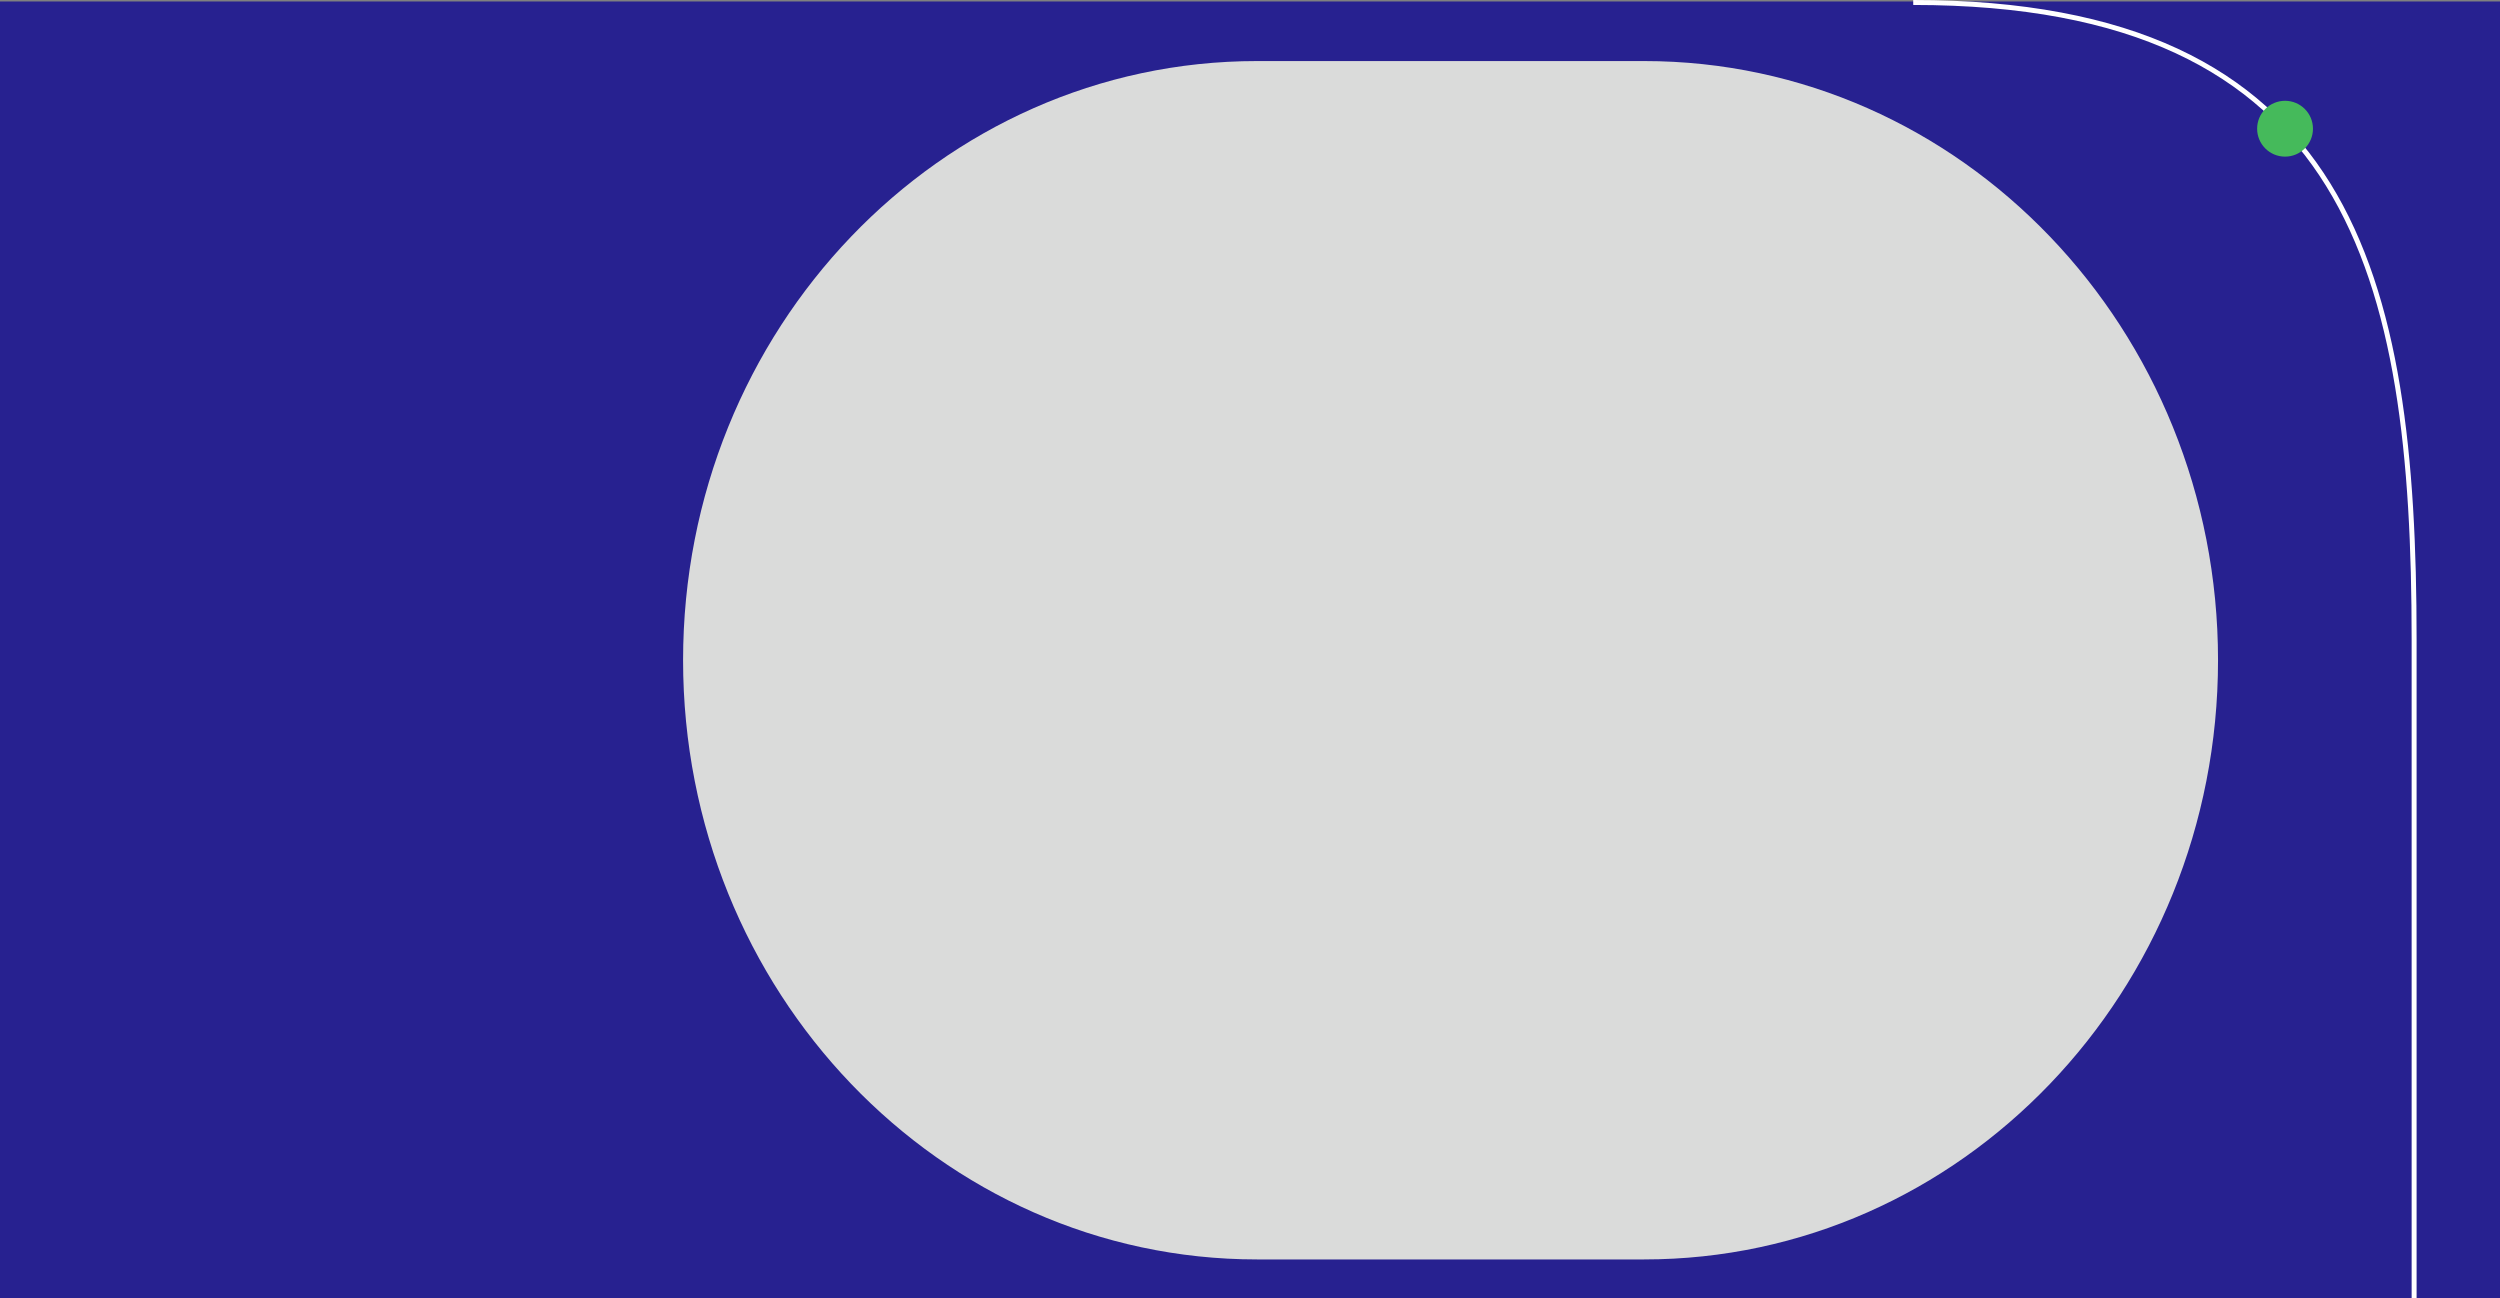 <?xml version="1.0" encoding="UTF-8"?>
<svg id="Capa_2" data-name="Capa 2" xmlns="http://www.w3.org/2000/svg" viewBox="0 0 1259 653.75">
  <rect x="0" y="0" width="1259" height="653.75" fill="#808080" stroke="none"/>
  <defs>
    <style>
      .cls-1 {
        fill: none;
        stroke: #fff;
        stroke-miterlimit: 10;
        stroke-width: 2.5px;
      }

      .cls-2 {
        fill: #45ba5b;
      }

      .cls-2, .cls-3, .cls-4 {
        stroke-width: 0px;
      }

      .cls-3 {
        fill: #272190;
      }

      .cls-4 {
        fill: #dadbda;
      }
    </style>
  </defs>
  <g id="Base">
    <g>
      <rect class="cls-3" y=".75" width="1259" height="653"/>
      <path class="cls-1" d="M1215.75,653.75v-331.73c0-182.95-31.25-320.77-252.25-320.77"/>
      <circle class="cls-2" cx="1150.75" cy="64.82" r="14.06"/>
      <path class="cls-4" d="M633.03,634.25c-159.63,0-289.03-135.1-289.03-301.75h0c0-166.65,129.4-301.75,289.03-301.75h194.94c159.63,0,289.03,135.1,289.03,301.75h0c0,166.65-129.4,301.75-289.03,301.75h-194.94Z"/>
    </g>
  </g>
</svg>